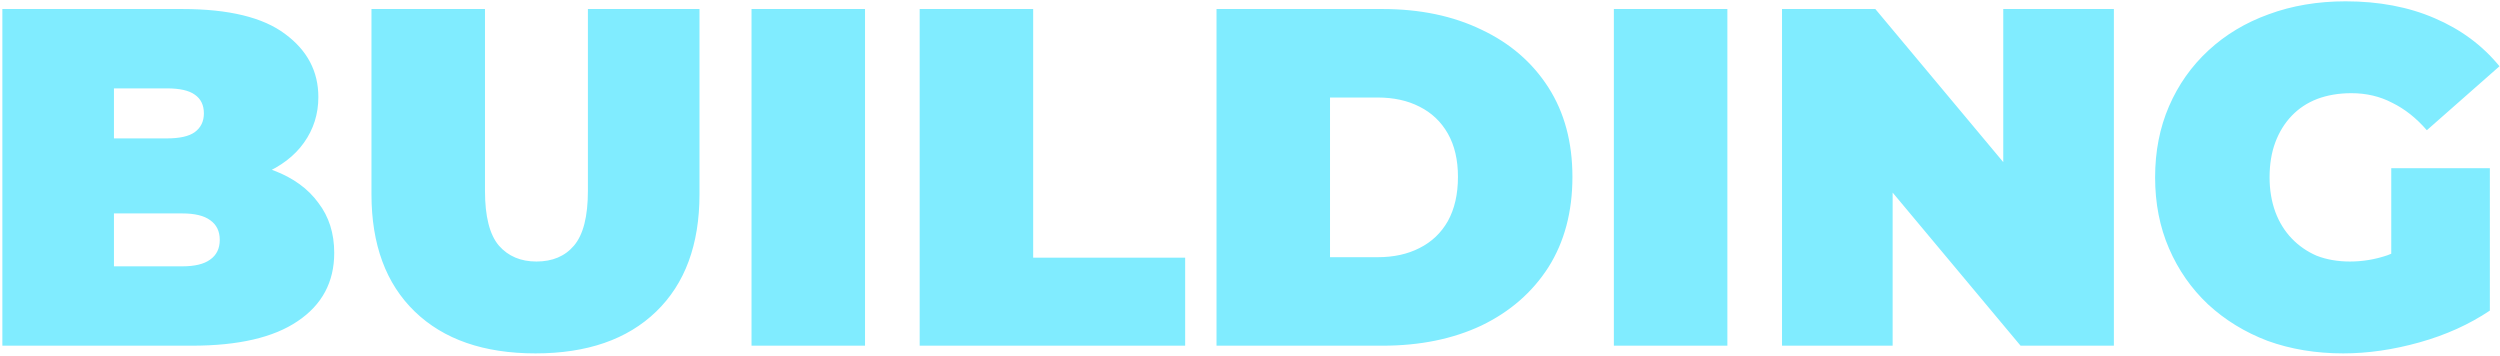 <svg width="499" height="71" viewBox="0 0 499 71" fill="none" xmlns="http://www.w3.org/2000/svg">
<path d="M0.472 69V1.8H36.376C45.656 1.8 52.504 3.464 56.92 6.792C61.336 10.056 63.544 14.248 63.544 19.368C63.544 22.76 62.584 25.8 60.664 28.488C58.808 31.112 56.088 33.192 52.504 34.728C48.92 36.264 44.504 37.032 39.256 37.032L41.176 31.848C46.424 31.848 50.936 32.584 54.712 34.056C58.552 35.528 61.496 37.672 63.544 40.488C65.656 43.24 66.712 46.568 66.712 50.472C66.712 56.296 64.28 60.84 59.416 64.104C54.616 67.368 47.576 69 38.296 69H0.472ZM22.744 53.16H36.376C38.872 53.16 40.728 52.712 41.944 51.816C43.224 50.92 43.864 49.608 43.864 47.88C43.864 46.152 43.224 44.84 41.944 43.944C40.728 43.048 38.872 42.6 36.376 42.6H21.208V27.624H33.304C35.864 27.624 37.72 27.208 38.872 26.376C40.088 25.48 40.696 24.232 40.696 22.632C40.696 20.968 40.088 19.72 38.872 18.888C37.72 18.056 35.864 17.64 33.304 17.64H22.744V53.16ZM106.882 70.536C96.578 70.536 88.546 67.752 82.786 62.184C77.026 56.616 74.146 48.808 74.146 38.76V1.8H96.802V38.088C96.802 43.208 97.73 46.856 99.586 49.032C101.442 51.144 103.938 52.2 107.074 52.2C110.274 52.2 112.77 51.144 114.562 49.032C116.418 46.856 117.346 43.208 117.346 38.088V1.8H139.618V38.76C139.618 48.808 136.738 56.616 130.978 62.184C125.218 67.752 117.186 70.536 106.882 70.536ZM150.003 69V1.8H172.659V69H150.003ZM183.566 69V1.8H206.222V51.432H236.558V69H183.566ZM242.816 69V1.8H275.936C283.424 1.8 290.016 3.176 295.712 5.928C301.408 8.616 305.856 12.456 309.056 17.448C312.256 22.44 313.856 28.392 313.856 35.304C313.856 42.28 312.256 48.296 309.056 53.352C305.856 58.344 301.408 62.216 295.712 64.968C290.016 67.656 283.424 69 275.936 69H242.816ZM265.472 51.336H274.976C278.176 51.336 280.96 50.728 283.328 49.512C285.76 48.296 287.648 46.504 288.992 44.136C290.336 41.704 291.008 38.76 291.008 35.304C291.008 31.912 290.336 29.032 288.992 26.664C287.648 24.296 285.76 22.504 283.328 21.288C280.96 20.072 278.176 19.464 274.976 19.464H265.472V51.336ZM322.128 69V1.8H344.784V69H322.128ZM355.691 69V1.8H374.315L408.491 42.696H399.851V1.8H421.931V69H403.307L369.131 28.104H377.771V69H355.691ZM467.695 70.536C462.255 70.536 457.231 69.704 452.623 68.04C448.079 66.312 444.111 63.88 440.719 60.744C437.391 57.608 434.799 53.896 432.943 49.608C431.087 45.32 430.159 40.584 430.159 35.4C430.159 30.216 431.087 25.48 432.943 21.192C434.799 16.904 437.423 13.192 440.815 10.056C444.207 6.92 448.207 4.52 452.815 2.856C457.487 1.128 462.607 0.264 468.175 0.264C474.831 0.264 480.751 1.384 485.935 3.624C491.183 5.864 495.503 9.064 498.895 13.224L484.399 25.992C482.287 23.56 479.983 21.736 477.487 20.52C475.055 19.24 472.335 18.6 469.327 18.6C466.831 18.6 464.559 18.984 462.511 19.752C460.527 20.52 458.831 21.64 457.423 23.112C456.015 24.584 454.927 26.344 454.159 28.392C453.391 30.44 453.007 32.776 453.007 35.4C453.007 37.896 453.391 40.2 454.159 42.312C454.927 44.36 456.015 46.12 457.423 47.592C458.831 49.064 460.495 50.216 462.415 51.048C464.399 51.816 466.607 52.2 469.039 52.2C471.599 52.2 474.095 51.784 476.527 50.952C478.959 50.056 481.551 48.552 484.303 46.44L496.975 61.992C492.879 64.744 488.207 66.856 482.959 68.328C477.711 69.8 472.623 70.536 467.695 70.536ZM477.295 59.112V33.576H496.975V61.992L477.295 59.112Z" fill="#80ECFF"/>
</svg>
